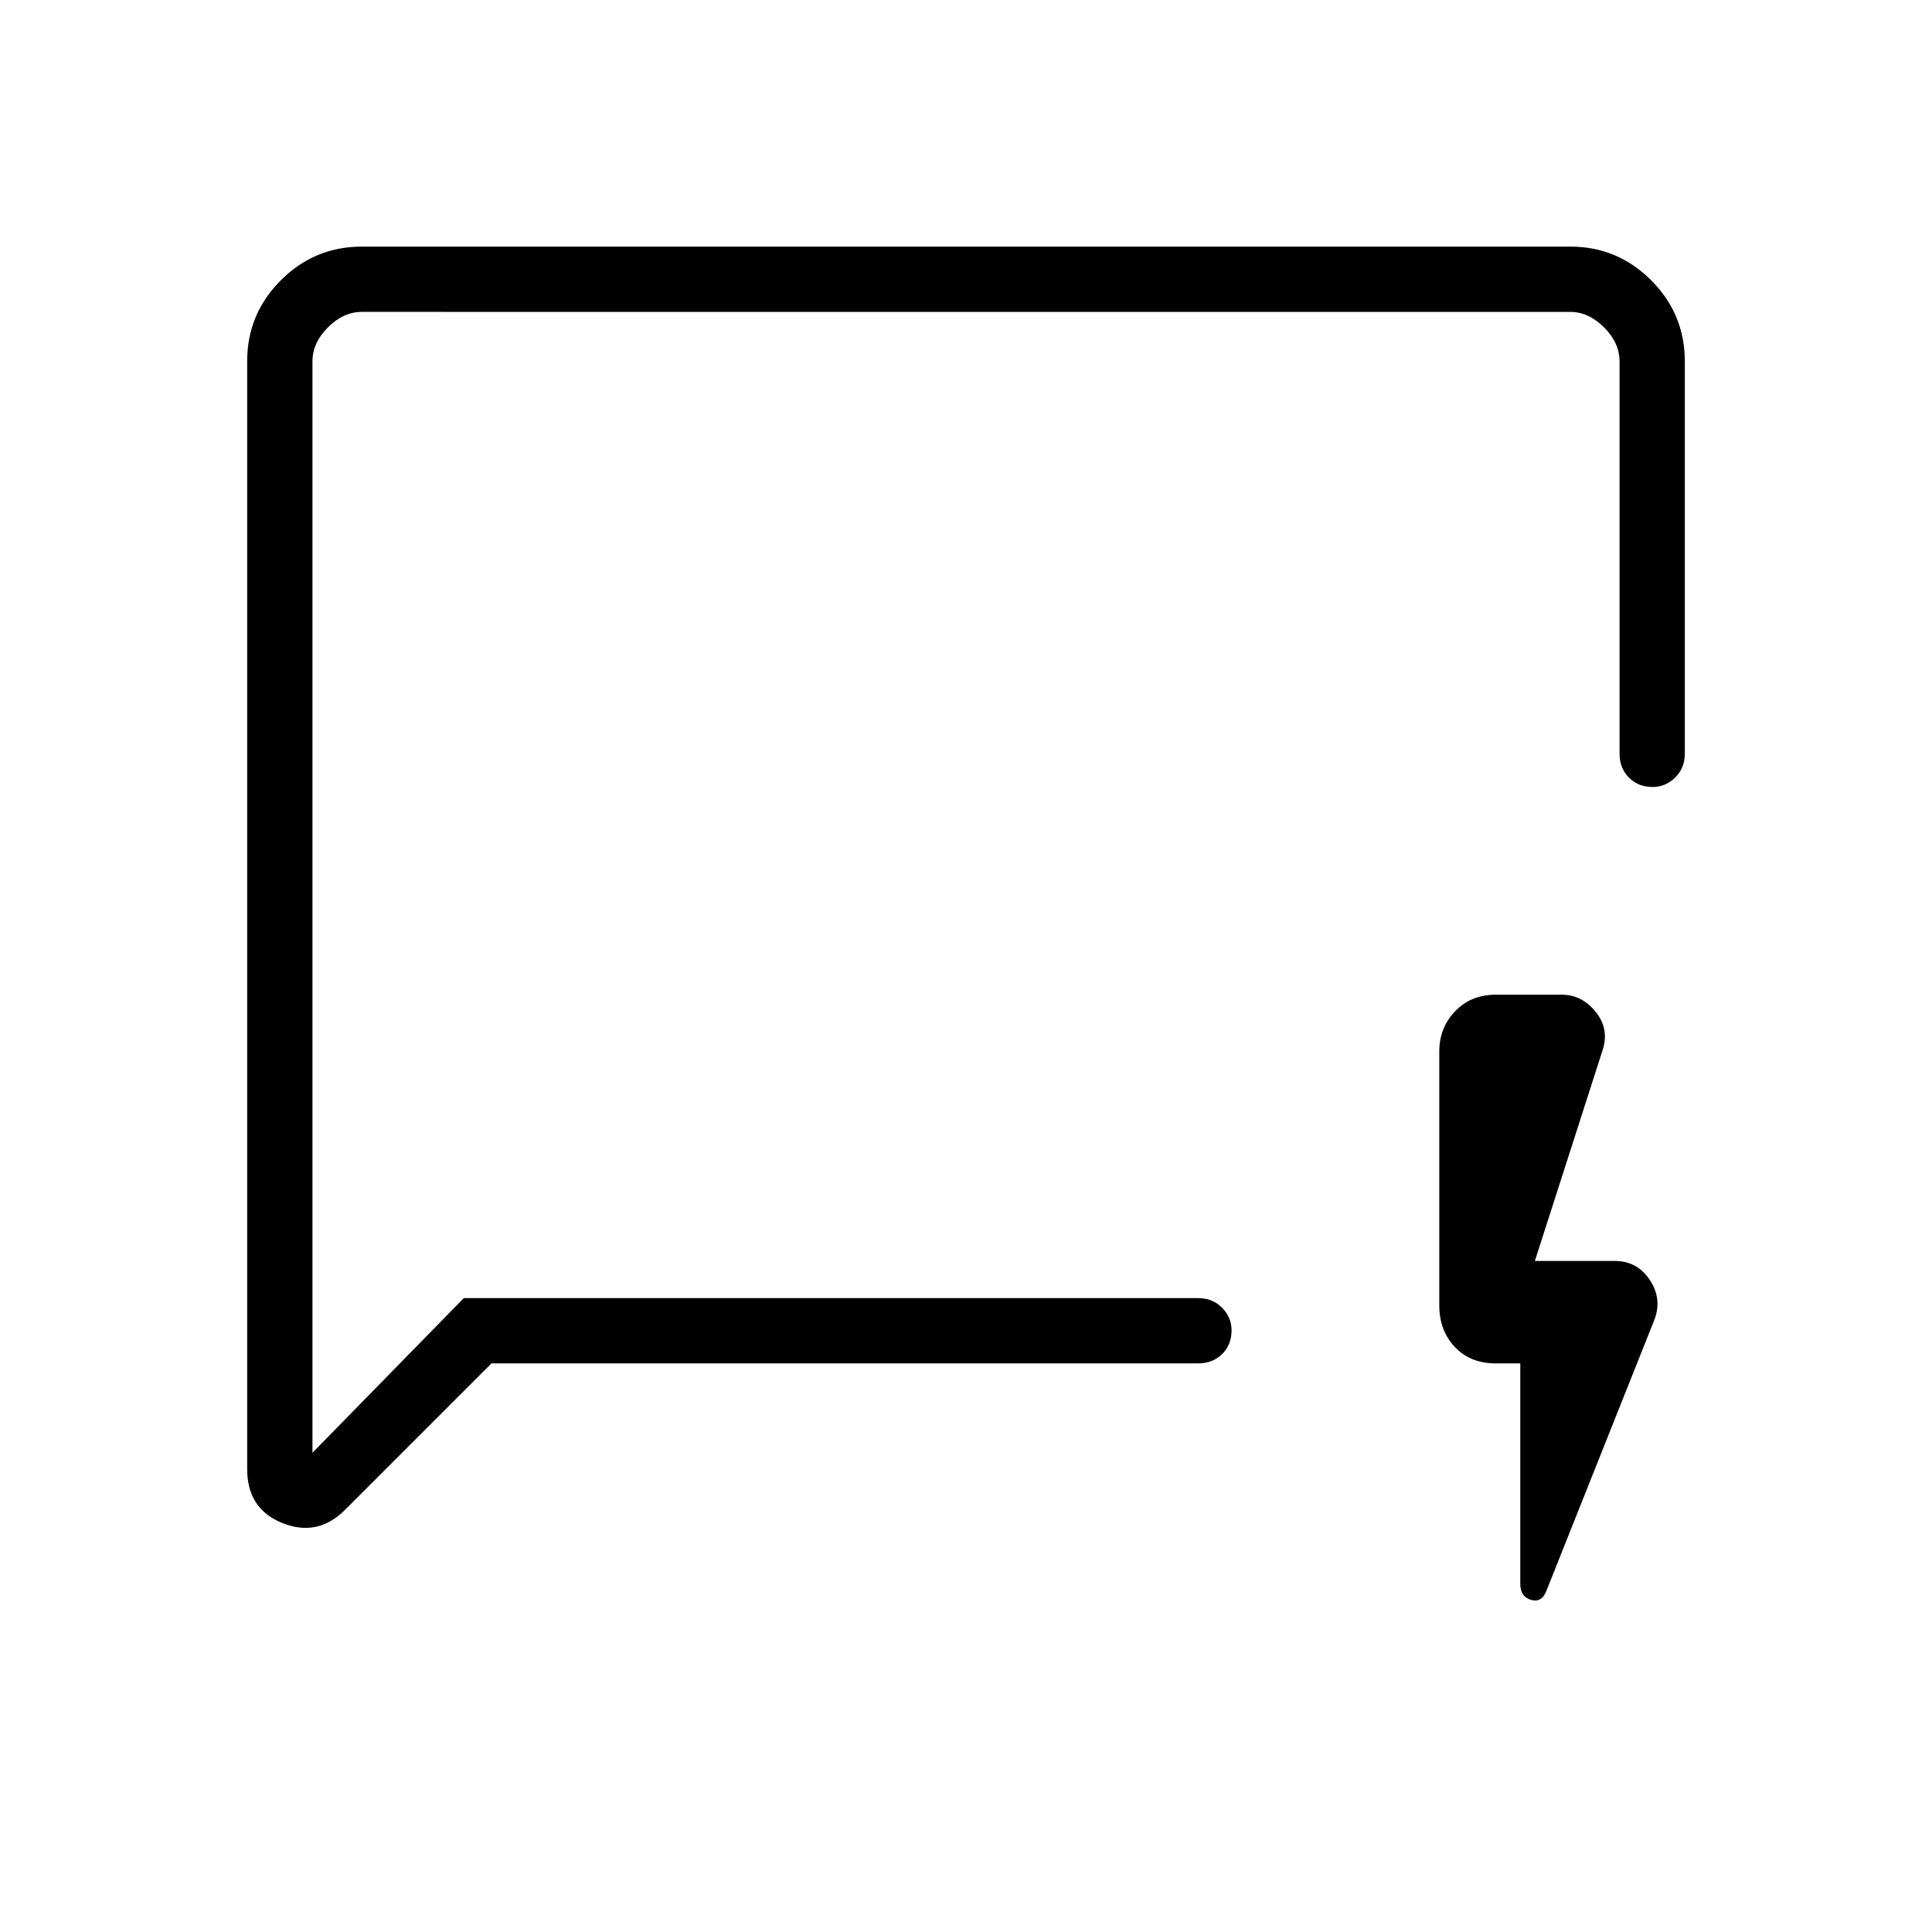 <svg xmlns="http://www.w3.org/2000/svg" height="40" viewBox="0 -960 960 960" width="40"><path d="m244.21-282.54-72.77 72.77q-13.59 13.59-31.11 6.58-17.51-7.01-17.51-26.82v-550.53q0-23.46 16.73-40.19 16.73-16.73 40.15-16.73h600.6q23.42 0 40.15 16.73 16.73 16.73 16.73 40.32v194.88q0 7.17-4.8 11.88-4.79 4.7-11.19 4.7-7.22 0-11.83-4.7-4.62-4.71-4.62-11.88v-194.88q0-9.23-7.69-16.92-7.69-7.7-16.92-7.7H179.87q-9.23 0-16.92 7.7-7.69 7.69-7.69 16.92v542.28l75.19-76.84h364.94q7.16 0 11.87 4.79 4.7 4.8 4.7 11.19 0 7.22-4.7 11.84-4.71 4.61-11.87 4.61H244.21Zm511.21 0h-12.21q-12.61 0-20.33-8.16-7.71-8.17-7.71-20.72v-126.16q0-11.72 7.88-19.94t20.22-8.22h32.8q9.81 0 16.68 8.36 6.88 8.37 3.74 18.67l-33.82 105.27h39.68q11.05 0 17.31 9.26 6.26 9.26 2.56 19.55L768.5-169.78q-2.37 6.29-7.72 4.75-5.36-1.55-5.36-7.94v-109.57Zm-600.16-32.43v55.38-545.44 490.06Z"/></svg>